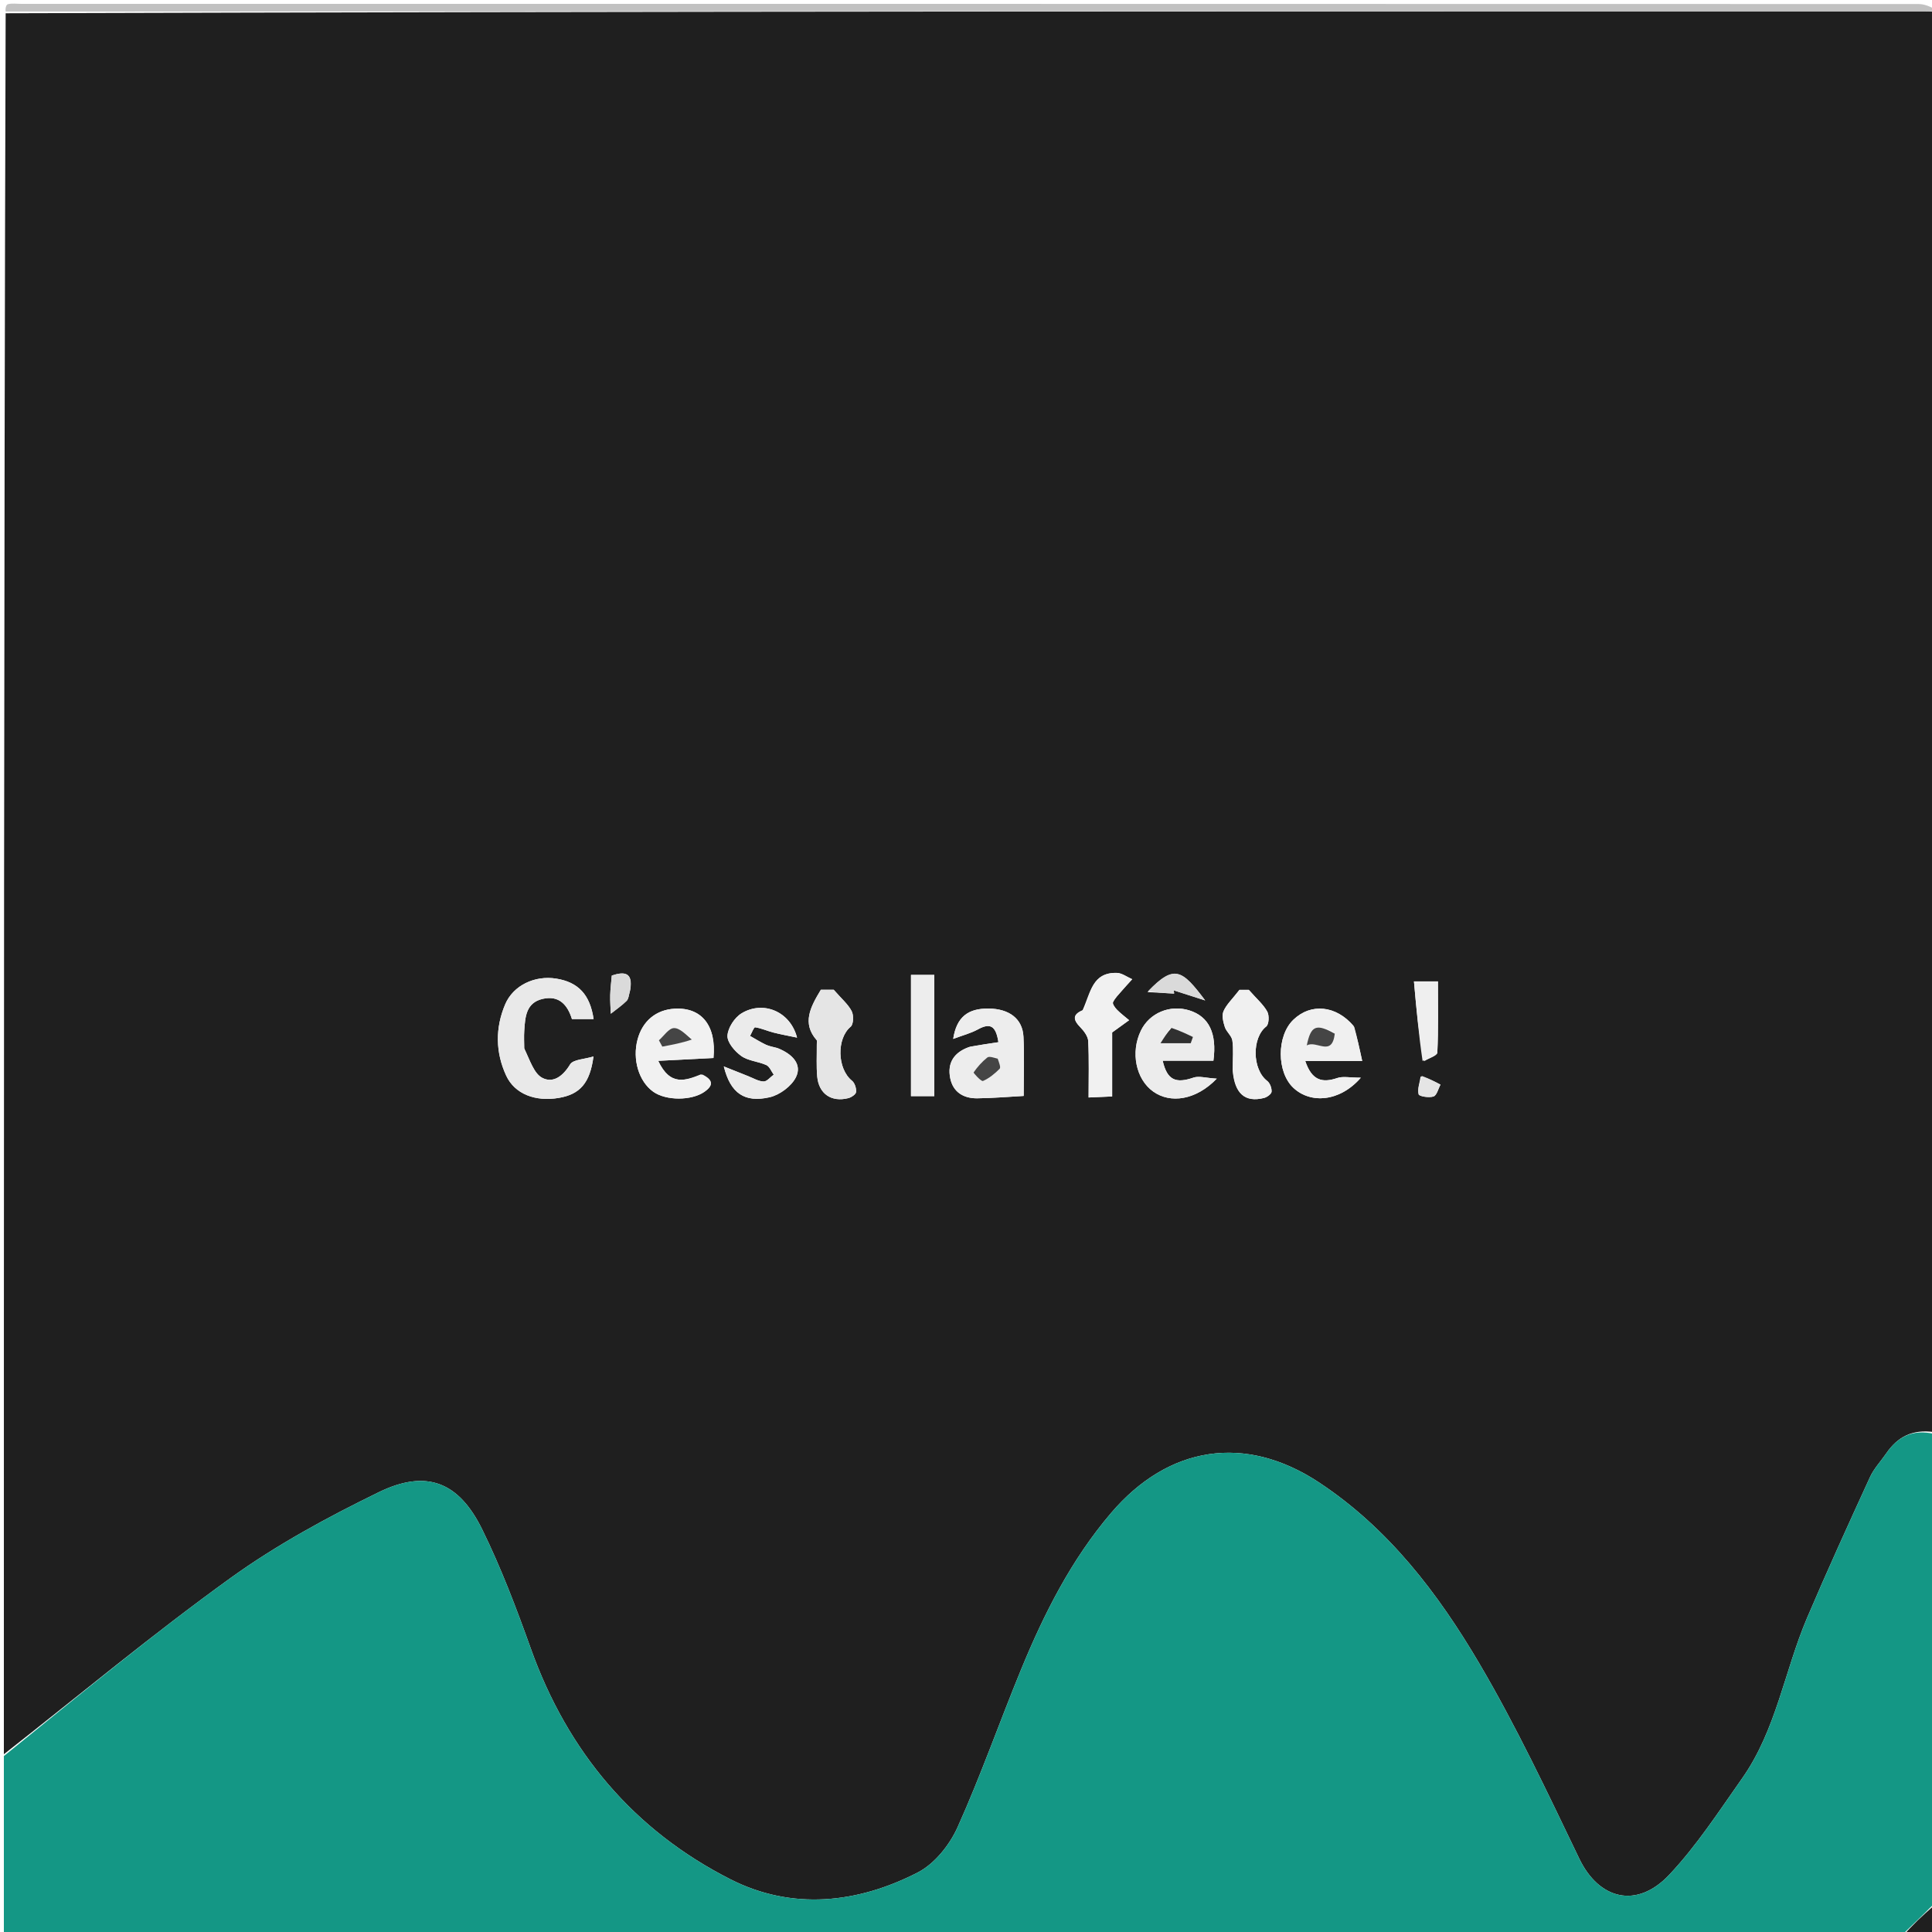 <svg version="1.1" id="Layer_1" xmlns="http://www.w3.org/2000/svg" xmlns:xlink="http://www.w3.org/1999/xlink" x="0px" y="0px"
	 width="100%" viewBox="0 0 500 500" enable-background="new 0 0 500 500" xml:space="preserve">
<path fill="#1F1F1F" opacity="1" stroke="none" 
	d="
M501,3 
	C501,125.357 501,247.713 500.57,370.629 
	C494.897,369.807 491.082,371.873 488.16,376.131 
	C486.751,378.183 484.97,380.059 483.949,382.286 
	C478.407,394.372 472.882,406.471 467.672,418.702 
	C461.82,432.439 459.681,447.716 450.876,460.218 
	C444.858,468.762 439.102,477.655 431.976,485.21 
	C423.557,494.135 413.78,491.543 408.723,481.033 
	C400.51,463.962 392.416,446.75 382.818,430.454 
	C372.151,412.343 359.376,395.589 341.448,383.71 
	C322.306,371.026 302.409,374.118 287.518,391.593 
	C277.213,403.688 270.199,417.614 264.232,432.132 
	C258.663,445.679 253.825,459.542 247.821,472.886 
	C245.765,477.455 241.902,482.324 237.574,484.56 
	C221.917,492.647 204.944,494.421 189.079,486.38 
	C164.035,473.689 146.924,453.363 137.4,426.717 
	C133.654,416.236 129.683,405.757 124.779,395.786 
	C118.712,383.449 110.317,380.183 98,386.192 
	C84.745,392.658 71.586,399.791 59.652,408.392 
	C39.574,422.863 20.498,438.724 1,454 
	C1,303.977 1,153.953 1.463,3.436 
	C167.286,2.937 332.645,2.933 498.004,2.932 
	C499.003,2.932 500.001,2.976 501,3 
M135.658,271.254 
	C135.658,269.758 135.576,268.256 135.675,266.767 
	C135.91,263.231 136.093,259.491 140.48,258.5 
	C144.739,257.539 146.906,260.123 148.018,263.734 
	C150.028,263.734 151.809,263.734 153.623,263.734 
	C152.703,257.419 149.669,254.192 143.972,253.268 
	C138.439,252.371 132.826,254.978 130.726,259.95 
	C128.156,266.034 128.215,272.339 130.988,278.346 
	C133.196,283.128 138.53,285.176 144.635,284.135 
	C150.06,283.21 152.687,280.339 153.59,273.415 
	C151.246,274.145 148.33,274.168 147.535,275.478 
	C145.685,278.529 143.134,280.428 140.31,278.932 
	C138.181,277.804 137.212,274.488 135.658,271.254 
M308.303,274.51 
	C310.242,274.51 312.182,274.51 314.029,274.51 
	C314.995,267.368 312.825,263.085 307.85,261.504 
	C302.832,259.909 297.491,262.129 295.256,266.739 
	C292.544,272.331 293.958,279.301 298.453,282.497 
	C302.887,285.651 309.479,284.771 314.899,279.154 
	C312.088,278.989 310.287,278.397 308.86,278.889 
	C304.268,280.471 302.042,279.529 300.9,274.51 
	C303.125,274.51 305.248,274.51 308.303,274.51 
M350.275,265.465 
	C345.789,260.179 339.274,259.527 334.72,263.909 
	C330.363,268.1 330.382,277.493 334.756,281.562 
	C339.225,285.721 346.778,285.14 352.182,278.907 
	C349.343,278.907 347.57,278.49 346.107,278.987 
	C342.165,280.328 339.485,279.629 337.792,274.568 
	C342.803,274.568 347.288,274.568 352.535,274.568 
	C351.799,271.163 351.252,268.632 350.275,265.465 
M250.79,270.969 
	C246.91,272.308 245.104,275.053 245.923,279.058 
	C246.662,282.672 249.396,284.281 252.904,284.242 
	C257.04,284.197 261.173,283.833 264.928,283.627 
	C264.928,278.487 265.123,273.388 264.871,268.31 
	C264.641,263.656 261.191,261.065 255.847,261.011 
	C250.526,260.958 247.565,263.183 246.684,268.869 
	C249.129,267.949 251.237,267.417 253.082,266.404 
	C256.257,264.661 257.742,265.452 258.39,269.719 
	C256.117,270.056 253.843,270.393 250.79,270.969 
M201.109,271.201 
	C200.149,270.939 199.13,270.801 198.242,270.385 
	C196.819,269.72 195.483,268.87 194.111,268.098 
	C194.554,267.313 195.102,265.816 195.423,265.863 
	C197.034,266.1 198.566,266.814 200.161,267.221 
	C202.055,267.705 203.986,268.049 206.274,268.532 
	C204.529,261.752 197.51,258.86 191.915,262.249 
	C190.104,263.347 188.367,266.016 188.266,268.048 
	C188.181,269.776 190.164,272.093 191.844,273.29 
	C193.644,274.571 196.232,274.69 198.329,275.64 
	C199.168,276.02 199.615,277.266 200.24,278.118 
	C199.366,278.749 198.475,279.915 197.621,279.888 
	C196.268,279.845 194.935,279.018 193.604,278.498 
	C191.74,277.769 189.886,277.017 187.32,275.992 
	C189.036,282.947 192.721,285.453 199.182,283.969 
	C201.789,283.37 204.871,281.09 206.007,278.739 
	C207.59,275.461 205.153,272.833 201.109,271.201 
M181.404,278.048 
	C177.459,279.596 173.485,281.27 170.344,274.543 
	C175.576,274.274 180.127,274.041 184.646,273.809 
	C185.439,265.474 181.61,260.678 174.652,261.043 
	C169.821,261.296 166.289,264.209 165.005,268.999 
	C163.618,274.172 165.321,279.868 169.053,282.534 
	C172.386,284.915 179.022,284.876 182.325,282.544 
	C184.611,280.931 184.677,279.514 181.404,278.048 
M280.171,261.449 
	C277.424,262.583 277.77,263.986 279.585,265.851 
	C280.53,266.821 281.569,268.2 281.631,269.441 
	C281.869,274.19 281.727,278.957 281.727,284.027 
	C284.029,283.925 285.77,283.849 287.824,283.759 
	C287.824,277.77 287.824,272.157 287.824,267.197 
	C289.637,265.887 290.925,264.957 292.213,264.026 
	C291.156,263.13 290.035,262.296 289.068,261.312 
	C288.558,260.793 287.853,259.795 288.042,259.389 
	C288.544,258.312 289.46,257.419 290.256,256.49 
	C291.151,255.445 292.095,254.441 293.017,253.42 
	C291.678,252.848 290.349,251.81 288.999,251.783 
	C282.675,251.657 282.252,256.848 280.171,261.449 
M211.385,270.63 
	C211.408,273.282 211.255,275.949 211.492,278.582 
	C211.897,283.075 215.154,285.311 219.551,284.197 
	C220.343,283.997 221.502,283.206 221.556,282.603 
	C221.64,281.657 221.218,280.282 220.509,279.71 
	C216.619,276.575 216.501,268.736 220.154,265.709 
	C220.898,265.092 220.963,262.737 220.407,261.672 
	C219.464,259.869 217.776,258.456 215.767,256.15 
	C215.28,256.15 213.545,256.15 212.438,256.15 
	C209.707,260.655 207.498,264.825 211.374,269.213 
	C211.456,269.306 211.385,269.535 211.385,270.63 
M319.029,277.134 
	C319.516,283.022 322.202,285.398 327.132,284.149 
	C327.91,283.952 329.045,283.124 329.083,282.528 
	C329.143,281.608 328.663,280.291 327.95,279.744 
	C324.039,276.741 323.967,268.561 327.698,265.66 
	C328.412,265.105 328.513,262.788 327.966,261.798 
	C326.959,259.973 325.261,258.53 323.184,256.17 
	C322.75,256.17 321.025,256.17 320.775,256.17 
	C318.894,258.599 317.384,259.988 316.642,261.708 
	C316.159,262.83 316.569,264.505 316.99,265.799 
	C317.394,267.044 318.758,268.056 318.934,269.28 
	C319.26,271.552 319.027,273.904 319.029,277.134 
M235.765,266.507 
	C235.765,272.242 235.765,277.976 235.765,283.674 
	C238.041,283.674 239.785,283.674 241.801,283.674 
	C241.801,278.239 241.801,273.12 241.801,268.002 
	C241.801,262.774 241.801,257.547 241.801,252.313 
	C239.412,252.313 237.692,252.313 235.765,252.313 
	C235.765,256.916 235.765,261.215 235.765,266.507 
M368.562,274.634 
	C369.754,273.893 371.941,273.199 371.978,272.404 
	C372.267,266.33 372.137,260.237 372.137,253.992 
	C370.195,253.992 368.337,253.992 365.932,253.992 
	C366.568,261.121 367.164,267.805 368.562,274.634 
M296.963,256.756 
	C299.263,256.883 301.563,257.011 303.863,257.138 
	C303.836,256.862 303.81,256.586 303.783,256.309 
	C306.065,257.042 308.347,257.774 311.899,258.915 
	C305.903,250.922 303.9,249.479 296.963,256.756 
M163.127,256.009 
	C163.807,251.702 161.695,251.354 158.332,252.467 
	C158.177,254.295 157.965,255.92 157.923,257.55 
	C157.882,259.15 158.014,260.753 158.071,262.355 
	C159.447,261.263 160.913,260.263 162.156,259.036 
	C162.68,258.52 162.732,257.527 163.127,256.009 
M367.66,278.608 
	C367.422,280.159 366.793,281.809 367.147,283.21 
	C367.281,283.741 369.838,284.159 370.997,283.765 
	C371.845,283.476 372.213,281.776 372.794,280.706 
	C371.274,279.898 369.755,279.09 367.66,278.608 
z"/>
<path fill="#149785" opacity="1" stroke="none" 
	d="
M1,454.469 
	C20.498,438.724 39.574,422.863 59.652,408.392 
	C71.586,399.791 84.745,392.658 98,386.192 
	C110.317,380.183 118.712,383.449 124.779,395.786 
	C129.683,405.757 133.654,416.236 137.4,426.717 
	C146.924,453.363 164.035,473.689 189.079,486.38 
	C204.944,494.421 221.917,492.647 237.574,484.56 
	C241.902,482.324 245.765,477.455 247.821,472.886 
	C253.825,459.542 258.663,445.679 264.232,432.132 
	C270.199,417.614 277.213,403.688 287.518,391.593 
	C302.409,374.118 322.306,371.026 341.448,383.71 
	C359.376,395.589 372.151,412.343 382.818,430.454 
	C392.416,446.75 400.51,463.962 408.723,481.033 
	C413.78,491.543 423.557,494.135 431.976,485.21 
	C439.102,477.655 444.858,468.762 450.876,460.218 
	C459.681,447.716 461.82,432.439 467.672,418.702 
	C472.882,406.471 478.407,394.372 483.949,382.286 
	C484.97,380.059 486.751,378.183 488.16,376.131 
	C491.082,371.873 494.897,369.807 500.57,371.094 
	C501,411.354 501,451.708 500.663,492.566 
	C497.551,495.713 494.775,498.357 492,501 
	C328.333,501 164.667,501 1,501 
	C1,485.579 1,470.258 1,454.469 
z"/>
<path fill="#C1C1C1" opacity="1" stroke="none" 
	d="
M501,2.5 
	C500.001,2.976 499.003,2.932 498.004,2.932 
	C332.645,2.933 167.286,2.937 1.463,2.971 
	C1.333,2.333 1.548,1.216 2.024,1.091 
	C3.115,0.804 4.333,1 5.5,1 
	C169.167,1 332.833,0.997 496.5,1.041 
	C498,1.042 499.5,1.667 501,2.5 
z"/>
<path fill="#1F1F1F" opacity="1" stroke="none" 
	d="
M492.491,501 
	C494.775,498.357 497.551,495.713 500.663,493.035 
	C501,495.589 501,498.177 501,501 
	C498.33,501 495.656,501 492.491,501 
z"/>
<path fill="#E9E9E9" opacity="1" stroke="none" 
	d="
M135.692,271.7 
	C137.212,274.488 138.181,277.804 140.31,278.932 
	C143.134,280.428 145.685,278.529 147.535,275.478 
	C148.33,274.168 151.246,274.145 153.59,273.415 
	C152.687,280.339 150.06,283.21 144.635,284.135 
	C138.53,285.176 133.196,283.128 130.988,278.346 
	C128.215,272.339 128.156,266.034 130.726,259.95 
	C132.826,254.978 138.439,252.371 143.972,253.268 
	C149.669,254.192 152.703,257.419 153.623,263.734 
	C151.809,263.734 150.028,263.734 148.018,263.734 
	C146.906,260.123 144.739,257.539 140.48,258.5 
	C136.093,259.491 135.91,263.231 135.675,266.767 
	C135.576,268.256 135.658,269.758 135.692,271.7 
z"/>
<path fill="#ECECEC" opacity="1" stroke="none" 
	d="
M307.837,274.51 
	C305.248,274.51 303.125,274.51 300.9,274.51 
	C302.042,279.529 304.268,280.471 308.86,278.889 
	C310.287,278.397 312.088,278.989 314.899,279.154 
	C309.479,284.771 302.887,285.651 298.453,282.497 
	C293.958,279.301 292.544,272.331 295.256,266.739 
	C297.491,262.129 302.832,259.909 307.85,261.504 
	C312.825,263.085 314.995,267.368 314.029,274.51 
	C312.182,274.51 310.242,274.51 307.837,274.51 
M302.757,266.133 
	C302.019,267.307 301.282,268.482 300.339,269.983 
	C303.553,269.983 305.856,269.983 308.159,269.983 
	C308.351,269.446 308.542,268.908 308.734,268.37 
	C307.028,267.553 305.323,266.737 302.757,266.133 
z"/>
<path fill="#F0F0F0" opacity="1" stroke="none" 
	d="
M350.49,265.783 
	C351.252,268.632 351.799,271.163 352.535,274.568 
	C347.288,274.568 342.803,274.568 337.792,274.568 
	C339.485,279.629 342.165,280.328 346.107,278.987 
	C347.57,278.49 349.343,278.907 352.182,278.907 
	C346.778,285.14 339.225,285.721 334.756,281.562 
	C330.382,277.493 330.363,268.1 334.72,263.909 
	C339.274,259.527 345.789,260.179 350.49,265.783 
M345.223,267.19 
	C340.632,264.823 339.245,265.389 338.188,270.563 
	C340.698,269.099 344.708,273.702 345.223,267.19 
z"/>
<path fill="#EDEDED" opacity="1" stroke="none" 
	d="
M251.179,270.85 
	C253.843,270.393 256.117,270.056 258.39,269.719 
	C257.742,265.452 256.257,264.661 253.082,266.404 
	C251.237,267.417 249.129,267.949 246.684,268.869 
	C247.565,263.183 250.526,260.958 255.847,261.011 
	C261.191,261.065 264.641,263.656 264.871,268.31 
	C265.123,273.388 264.928,278.487 264.928,283.627 
	C261.173,283.833 257.04,284.197 252.904,284.242 
	C249.396,284.281 246.662,282.672 245.923,279.058 
	C245.104,275.053 246.91,272.308 251.179,270.85 
M257.918,273.729 
	C257.099,273.69 255.997,273.295 255.515,273.679 
	C254.155,274.763 252.96,276.105 251.974,277.535 
	C251.87,277.685 253.956,279.948 254.39,279.76 
	C255.995,279.067 257.443,277.866 258.701,276.608 
	C259.059,276.249 258.577,275.05 257.918,273.729 
z"/>
<path fill="#EBEBEB" opacity="1" stroke="none" 
	d="
M201.471,271.343 
	C205.153,272.833 207.59,275.461 206.007,278.739 
	C204.871,281.09 201.789,283.37 199.182,283.969 
	C192.721,285.453 189.036,282.947 187.32,275.992 
	C189.886,277.017 191.74,277.769 193.604,278.498 
	C194.935,279.018 196.268,279.845 197.621,279.888 
	C198.475,279.915 199.366,278.749 200.24,278.118 
	C199.615,277.266 199.168,276.02 198.329,275.64 
	C196.232,274.69 193.644,274.571 191.844,273.29 
	C190.164,272.093 188.181,269.776 188.266,268.048 
	C188.367,266.016 190.104,263.347 191.915,262.249 
	C197.51,258.86 204.529,261.752 206.274,268.532 
	C203.986,268.049 202.055,267.705 200.161,267.221 
	C198.566,266.814 197.034,266.1 195.423,265.863 
	C195.102,265.816 194.554,267.313 194.111,268.098 
	C195.483,268.87 196.819,269.72 198.242,270.385 
	C199.13,270.801 200.149,270.939 201.471,271.343 
z"/>
<path fill="#F1F1F1" opacity="1" stroke="none" 
	d="
M181.788,278.087 
	C184.677,279.514 184.611,280.931 182.325,282.544 
	C179.022,284.876 172.386,284.915 169.053,282.534 
	C165.321,279.868 163.618,274.172 165.005,268.999 
	C166.289,264.209 169.821,261.296 174.652,261.043 
	C181.61,260.678 185.439,265.474 184.646,273.809 
	C180.127,274.041 175.576,274.274 170.344,274.543 
	C173.485,281.27 177.459,279.596 181.788,278.087 
M179.001,268.634 
	C177.465,267.703 175.903,266.016 174.401,266.069 
	C173.073,266.116 171.814,268.1 170.524,269.229 
	C170.818,269.773 171.112,270.318 171.406,270.862 
	C173.961,270.386 176.516,269.911 179.001,268.634 
z"/>
<path fill="#F1F1F1" opacity="1" stroke="none" 
	d="
M280.548,261.309 
	C282.252,256.848 282.675,251.657 288.999,251.783 
	C290.349,251.81 291.678,252.848 293.017,253.42 
	C292.095,254.441 291.151,255.445 290.256,256.49 
	C289.46,257.419 288.544,258.312 288.042,259.389 
	C287.853,259.795 288.558,260.793 289.068,261.312 
	C290.035,262.296 291.156,263.13 292.213,264.026 
	C290.925,264.957 289.637,265.887 287.824,267.197 
	C287.824,272.157 287.824,277.77 287.824,283.759 
	C285.77,283.849 284.029,283.925 281.727,284.027 
	C281.727,278.957 281.869,274.19 281.631,269.441 
	C281.569,268.2 280.53,266.821 279.585,265.851 
	C277.77,263.986 277.424,262.583 280.548,261.309 
z"/>
<path fill="#E5E5E5" opacity="1" stroke="none" 
	d="
M211.385,270.165 
	C211.385,269.535 211.456,269.306 211.374,269.213 
	C207.498,264.825 209.707,260.655 212.438,256.15 
	C213.545,256.15 215.28,256.15 215.767,256.15 
	C217.776,258.456 219.464,259.869 220.407,261.672 
	C220.963,262.737 220.898,265.092 220.154,265.709 
	C216.501,268.736 216.619,276.575 220.509,279.71 
	C221.218,280.282 221.64,281.657 221.556,282.603 
	C221.502,283.206 220.343,283.997 219.551,284.197 
	C215.154,285.311 211.897,283.075 211.492,278.582 
	C211.255,275.949 211.408,273.282 211.385,270.165 
z"/>
<path fill="#F0F0F0" opacity="1" stroke="none" 
	d="
M319.028,276.679 
	C319.027,273.904 319.26,271.552 318.934,269.28 
	C318.758,268.056 317.394,267.044 316.99,265.799 
	C316.569,264.505 316.159,262.83 316.642,261.708 
	C317.384,259.988 318.894,258.599 320.775,256.17 
	C321.025,256.17 322.75,256.17 323.184,256.17 
	C325.261,258.53 326.959,259.973 327.966,261.798 
	C328.513,262.788 328.412,265.105 327.698,265.66 
	C323.967,268.561 324.039,276.741 327.95,279.744 
	C328.663,280.291 329.143,281.608 329.083,282.528 
	C329.045,283.124 327.91,283.952 327.132,284.149 
	C322.202,285.398 319.516,283.022 319.028,276.679 
z"/>
<path fill="#EDEDED" opacity="1" stroke="none" 
	d="
M235.765,266.011 
	C235.765,261.215 235.765,256.916 235.765,252.313 
	C237.692,252.313 239.412,252.313 241.801,252.313 
	C241.801,257.547 241.801,262.774 241.801,268.002 
	C241.801,273.12 241.801,278.239 241.801,283.674 
	C239.785,283.674 238.041,283.674 235.765,283.674 
	C235.765,277.976 235.765,272.242 235.765,266.011 
z"/>
<path fill="#EFEFEF" opacity="1" stroke="none" 
	d="
M368.161,274.561 
	C367.164,267.805 366.568,261.121 365.932,253.992 
	C368.337,253.992 370.195,253.992 372.137,253.992 
	C372.137,260.237 372.267,266.33 371.978,272.404 
	C371.941,273.199 369.754,273.893 368.161,274.561 
z"/>
<path fill="#DADADA" opacity="1" stroke="none" 
	d="
M297.136,256.497 
	C303.9,249.479 305.903,250.922 311.899,258.915 
	C308.347,257.774 306.065,257.042 303.783,256.309 
	C303.81,256.586 303.836,256.862 303.863,257.138 
	C301.563,257.011 299.263,256.883 297.136,256.497 
z"/>
<path fill="#DADADA" opacity="1" stroke="none" 
	d="
M163.063,256.38 
	C162.732,257.527 162.68,258.52 162.156,259.036 
	C160.913,260.263 159.447,261.263 158.071,262.355 
	C158.014,260.753 157.882,259.15 157.923,257.55 
	C157.965,255.92 158.177,254.295 158.332,252.467 
	C161.695,251.354 163.807,251.702 163.063,256.38 
z"/>
<path fill="#E5E5E5" opacity="1" stroke="none" 
	d="
M367.947,278.445 
	C369.755,279.09 371.274,279.898 372.794,280.706 
	C372.213,281.776 371.845,283.476 370.997,283.765 
	C369.838,284.159 367.281,283.741 367.147,283.21 
	C366.793,281.809 367.422,280.159 367.947,278.445 
z"/>
<path fill="#303030" opacity="1" stroke="none" 
	d="
M303.187,266.027 
	C305.323,266.737 307.028,267.553 308.734,268.37 
	C308.542,268.908 308.351,269.446 308.159,269.983 
	C305.856,269.983 303.553,269.983 300.339,269.983 
	C301.282,268.482 302.019,267.307 303.187,266.027 
z"/>
<path fill="#454545" opacity="1" stroke="none" 
	d="
M345.441,267.523 
	C344.708,273.702 340.698,269.099 338.188,270.563 
	C339.245,265.389 340.632,264.823 345.441,267.523 
z"/>
<path fill="#454545" opacity="1" stroke="none" 
	d="
M258.199,273.983 
	C258.577,275.05 259.059,276.249 258.701,276.608 
	C257.443,277.866 255.995,279.067 254.39,279.76 
	C253.956,279.948 251.87,277.685 251.974,277.535 
	C252.96,276.105 254.155,274.763 255.515,273.679 
	C255.997,273.295 257.099,273.69 258.199,273.983 
z"/>
<path fill="#454545" opacity="1" stroke="none" 
	d="
M179.036,269.035 
	C176.516,269.911 173.961,270.386 171.406,270.862 
	C171.112,270.318 170.818,269.773 170.524,269.229 
	C171.814,268.1 173.073,266.116 174.401,266.069 
	C175.903,266.016 177.465,267.703 179.036,269.035 
z"/>
</svg>